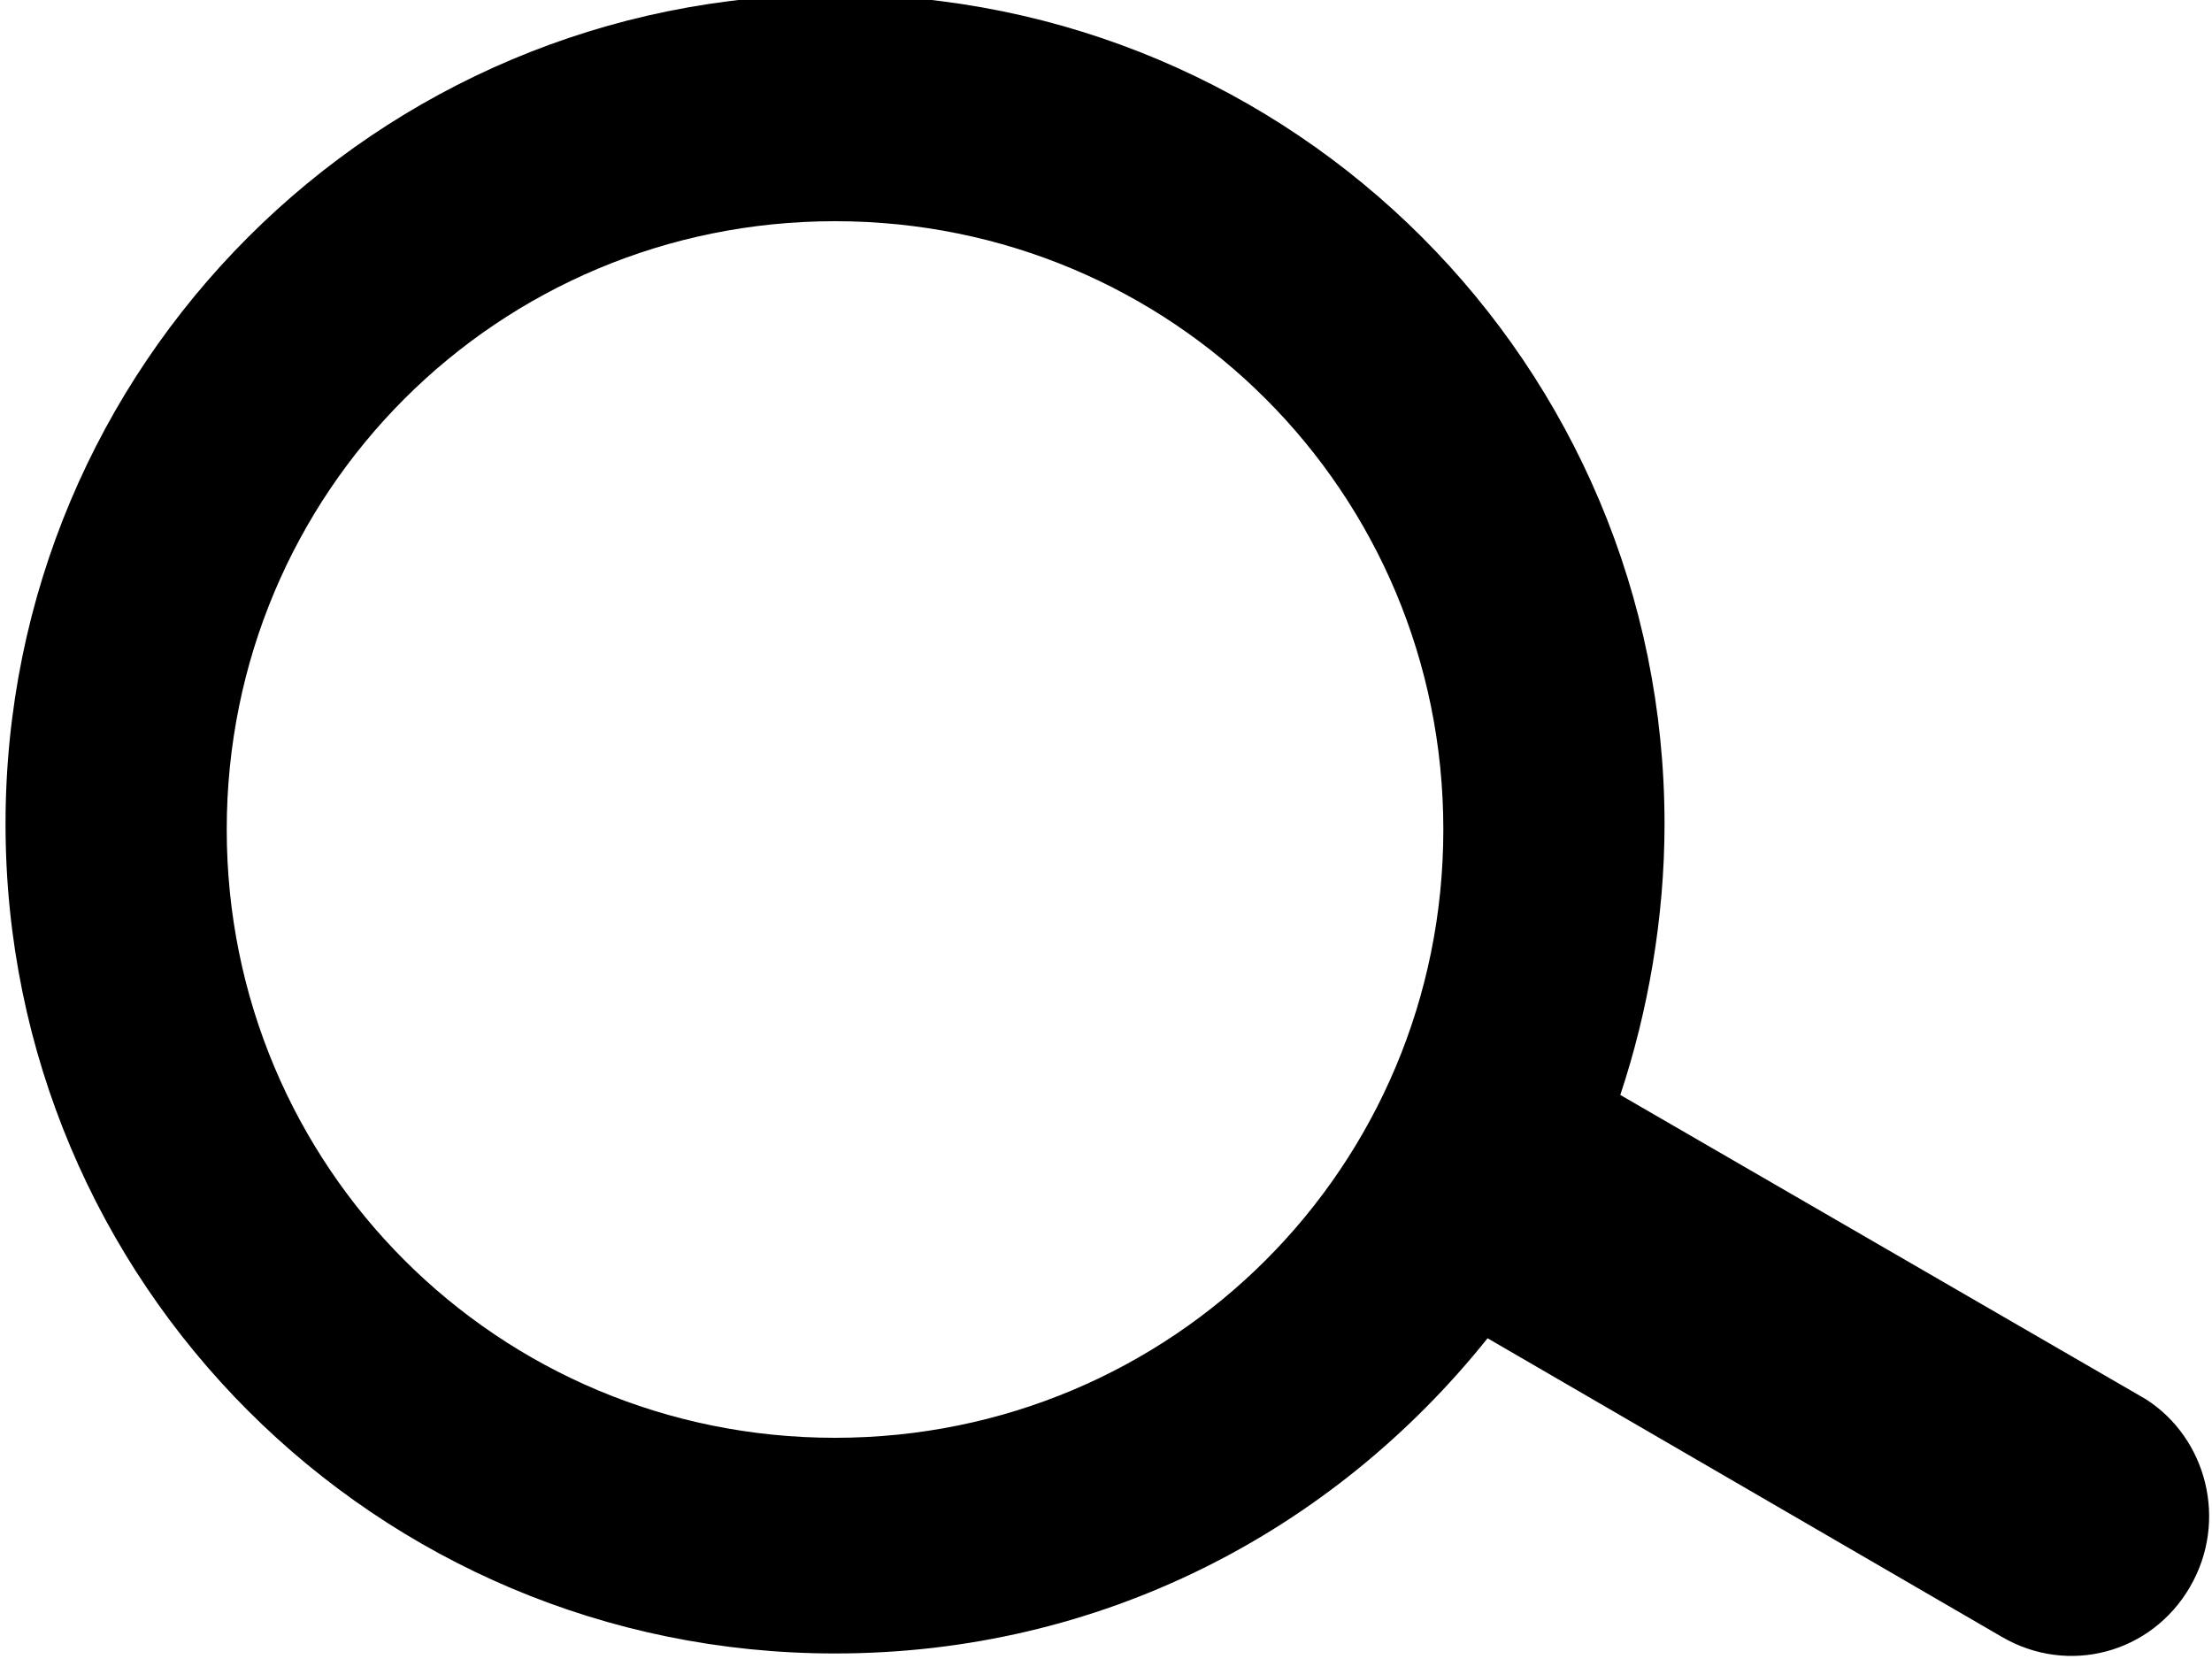 <?xml version="1.0" encoding="utf-8"?>
<!-- Generator: Adobe Illustrator 18.0.0, SVG Export Plug-In . SVG Version: 6.00 Build 0)  -->
<!DOCTYPE svg PUBLIC "-//W3C//DTD SVG 1.1//EN" "http://www.w3.org/Graphics/SVG/1.1/DTD/svg11.dtd">
<svg version="1.1" id="Layer_1" xmlns="http://www.w3.org/2000/svg" xmlns:xlink="http://www.w3.org/1999/xlink" x="0px" y="0px"
	 viewBox="0 0 40 30" enable-background="new 0 0 40 30" xml:space="preserve">
<path d="M38.8,25.3l-9.5-5.5c0.5-1.5,0.8-3.2,0.8-4.9c0-8.3-6.7-15-15-15s-15,6.7-15,15c0,8.3,6.7,15,15,15c4.8,0,9-2.2,11.8-5.7
	l9.3,5.4c1.2,0.7,2.7,0.3,3.4-0.9S39.9,26,38.8,25.3z M15.1,26c-6.1,0-11-4.9-11-11S9,4,15.1,4s11,4.9,11,11S21.2,26,15.1,26z"/>
</svg>
